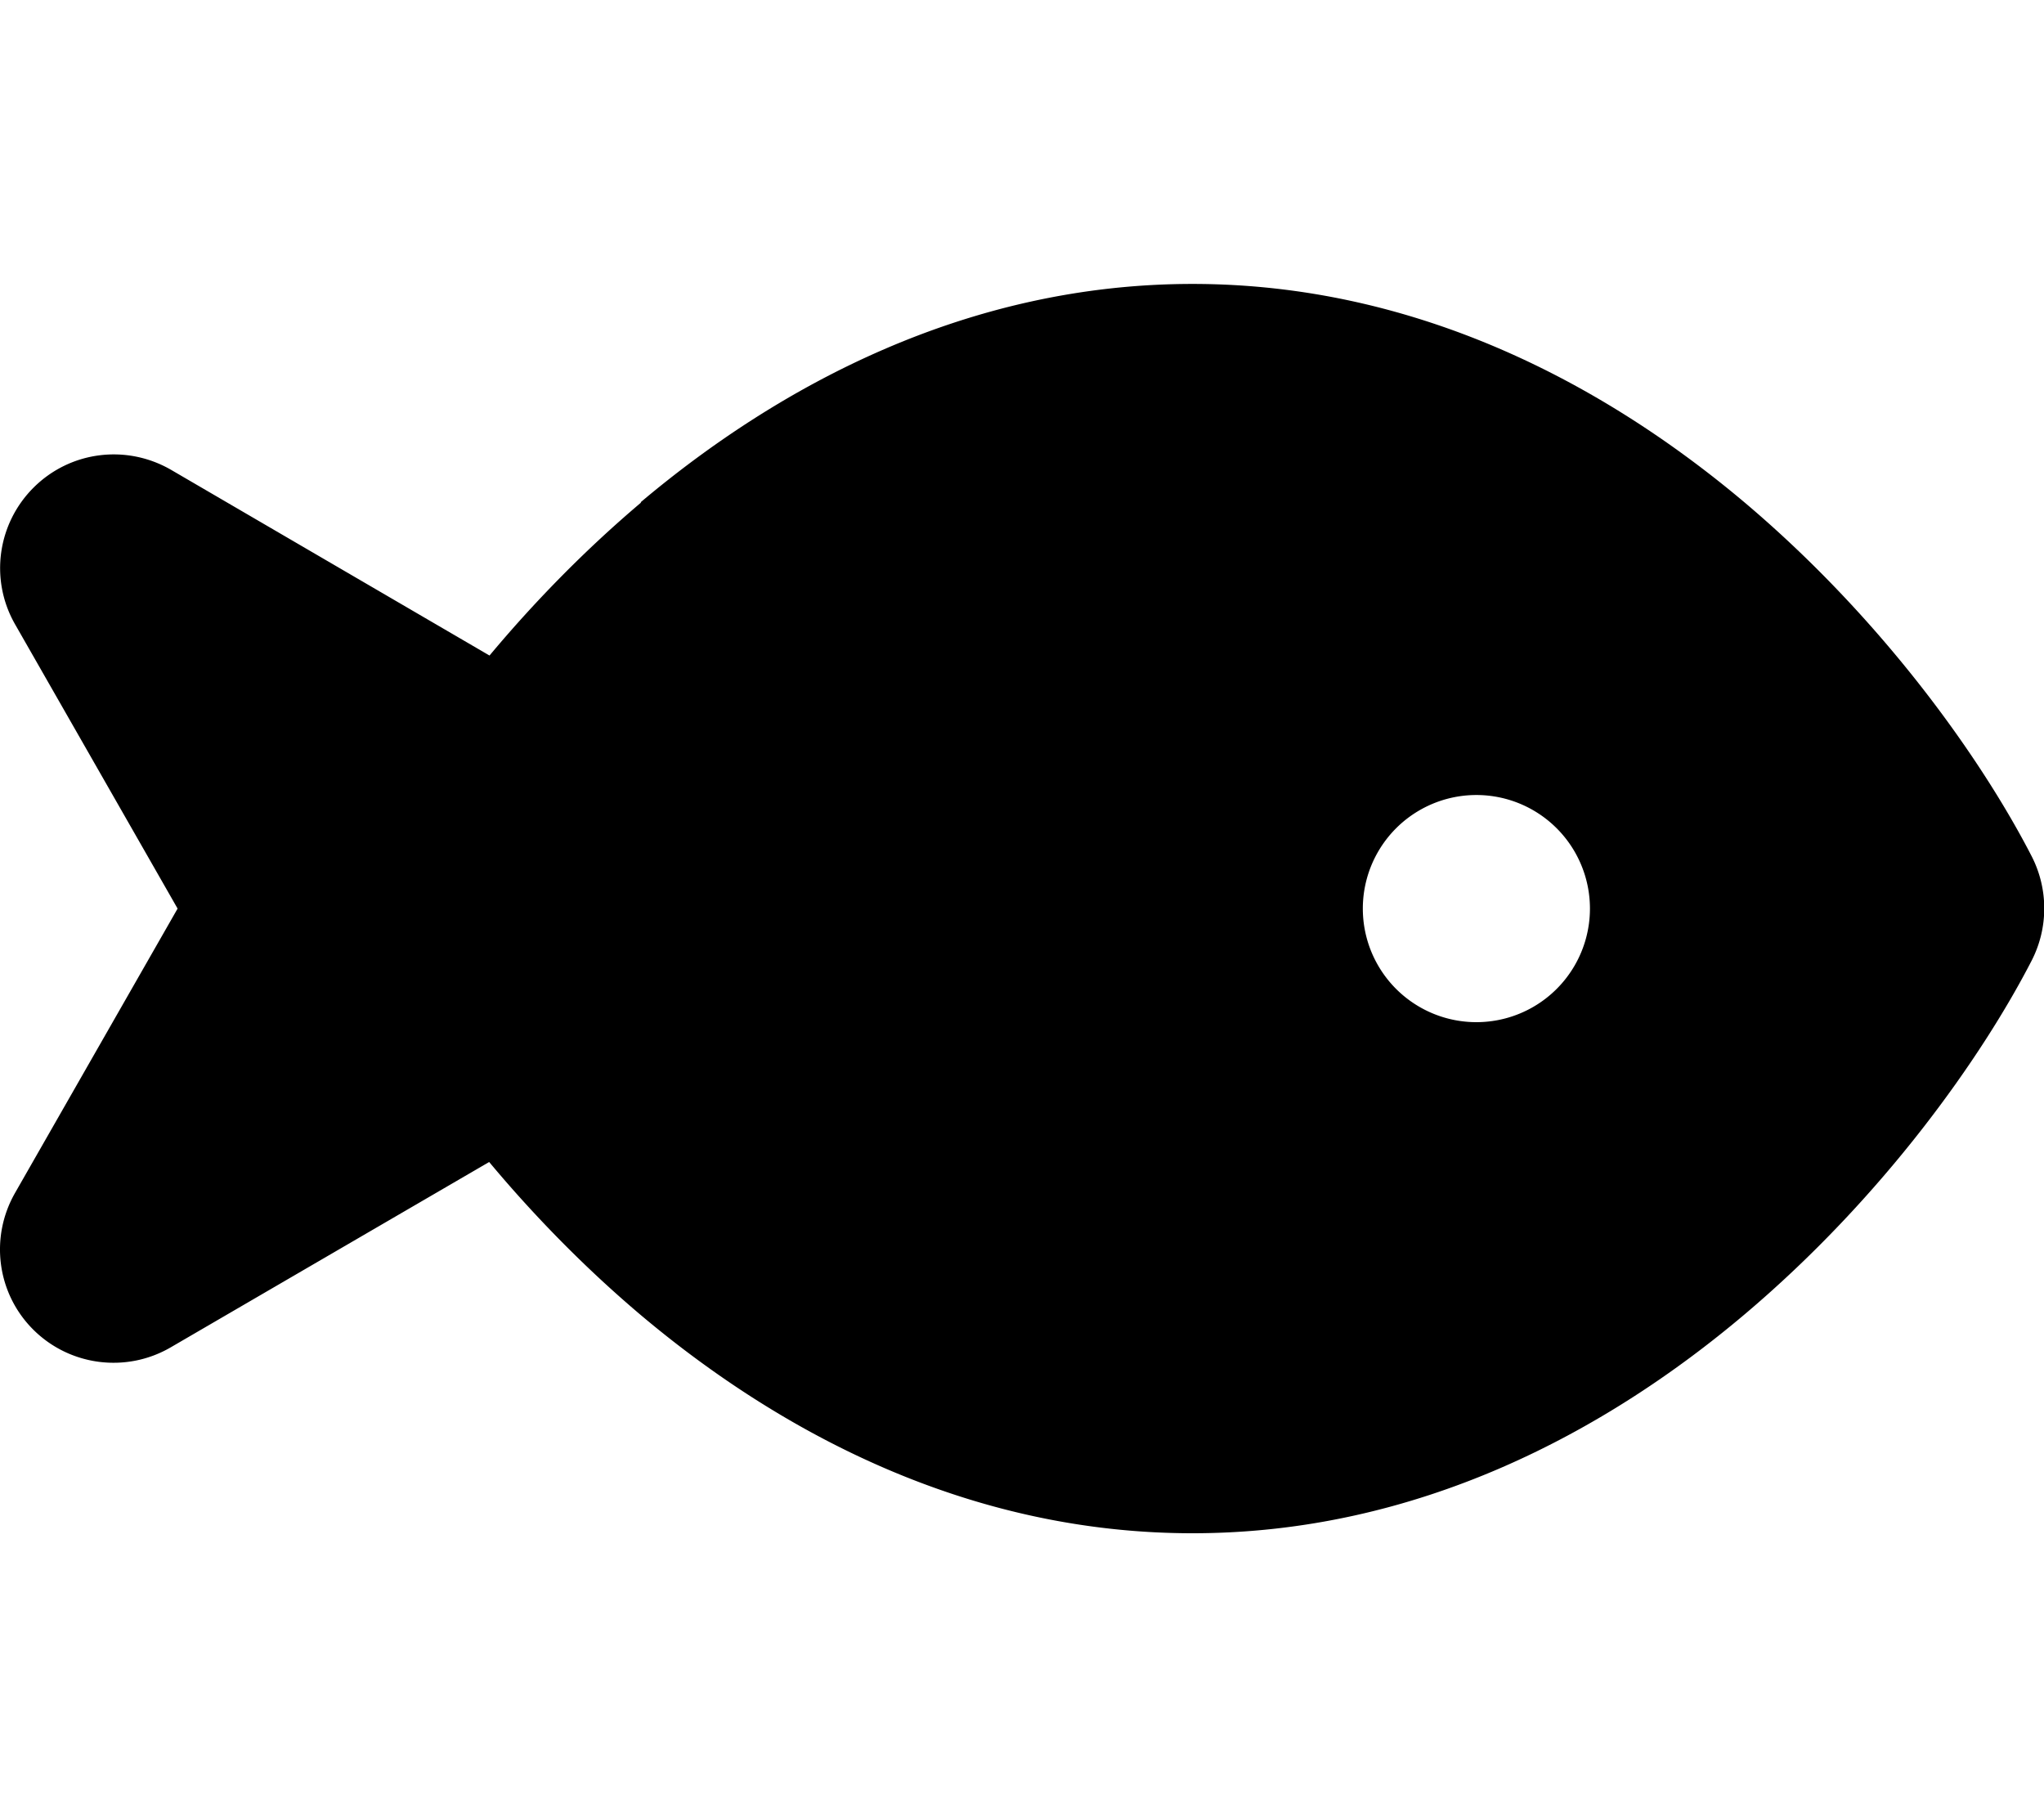 <?xml version="1.0" encoding="UTF-8"?>
<svg version="1.1" xmlns="http://www.w3.org/2000/svg" xmlns:xlink="http://www.w3.org/1999/xlink" x="0px" y="0px" viewBox="0 0 1152 1024">
<path d="M361.094 283C439.493 217 545.293 160 672.093 160s232.6 57 311 123c78.2 66 133.8 144.8 162 199.6 9.4 18.4 9.4 40.2 0 58.6-28.2 54.8-83.8 133.6-162 199.6C904.693 807 798.894 864 672.093 864s-232.6-57-311-123c-32.4-27.4-61-57-85.4-86.2l-179.4 104.4c-25 14.6-56.8 10.6-77.4-9.8s-24.8-52-10.4-77.2L100.094 512 8.493 351.8c-14.4-25.2-10-56.8 10.6-77.2s52.2-24.4 77.4-9.8l179.4 104.6c24.4-29.2 53-58.8 85.4-86.2zM896.093 512a64 64 0 1 0-128 0 64 64 0 1 0 128 0z" p-id="6926"></path>
</svg>
